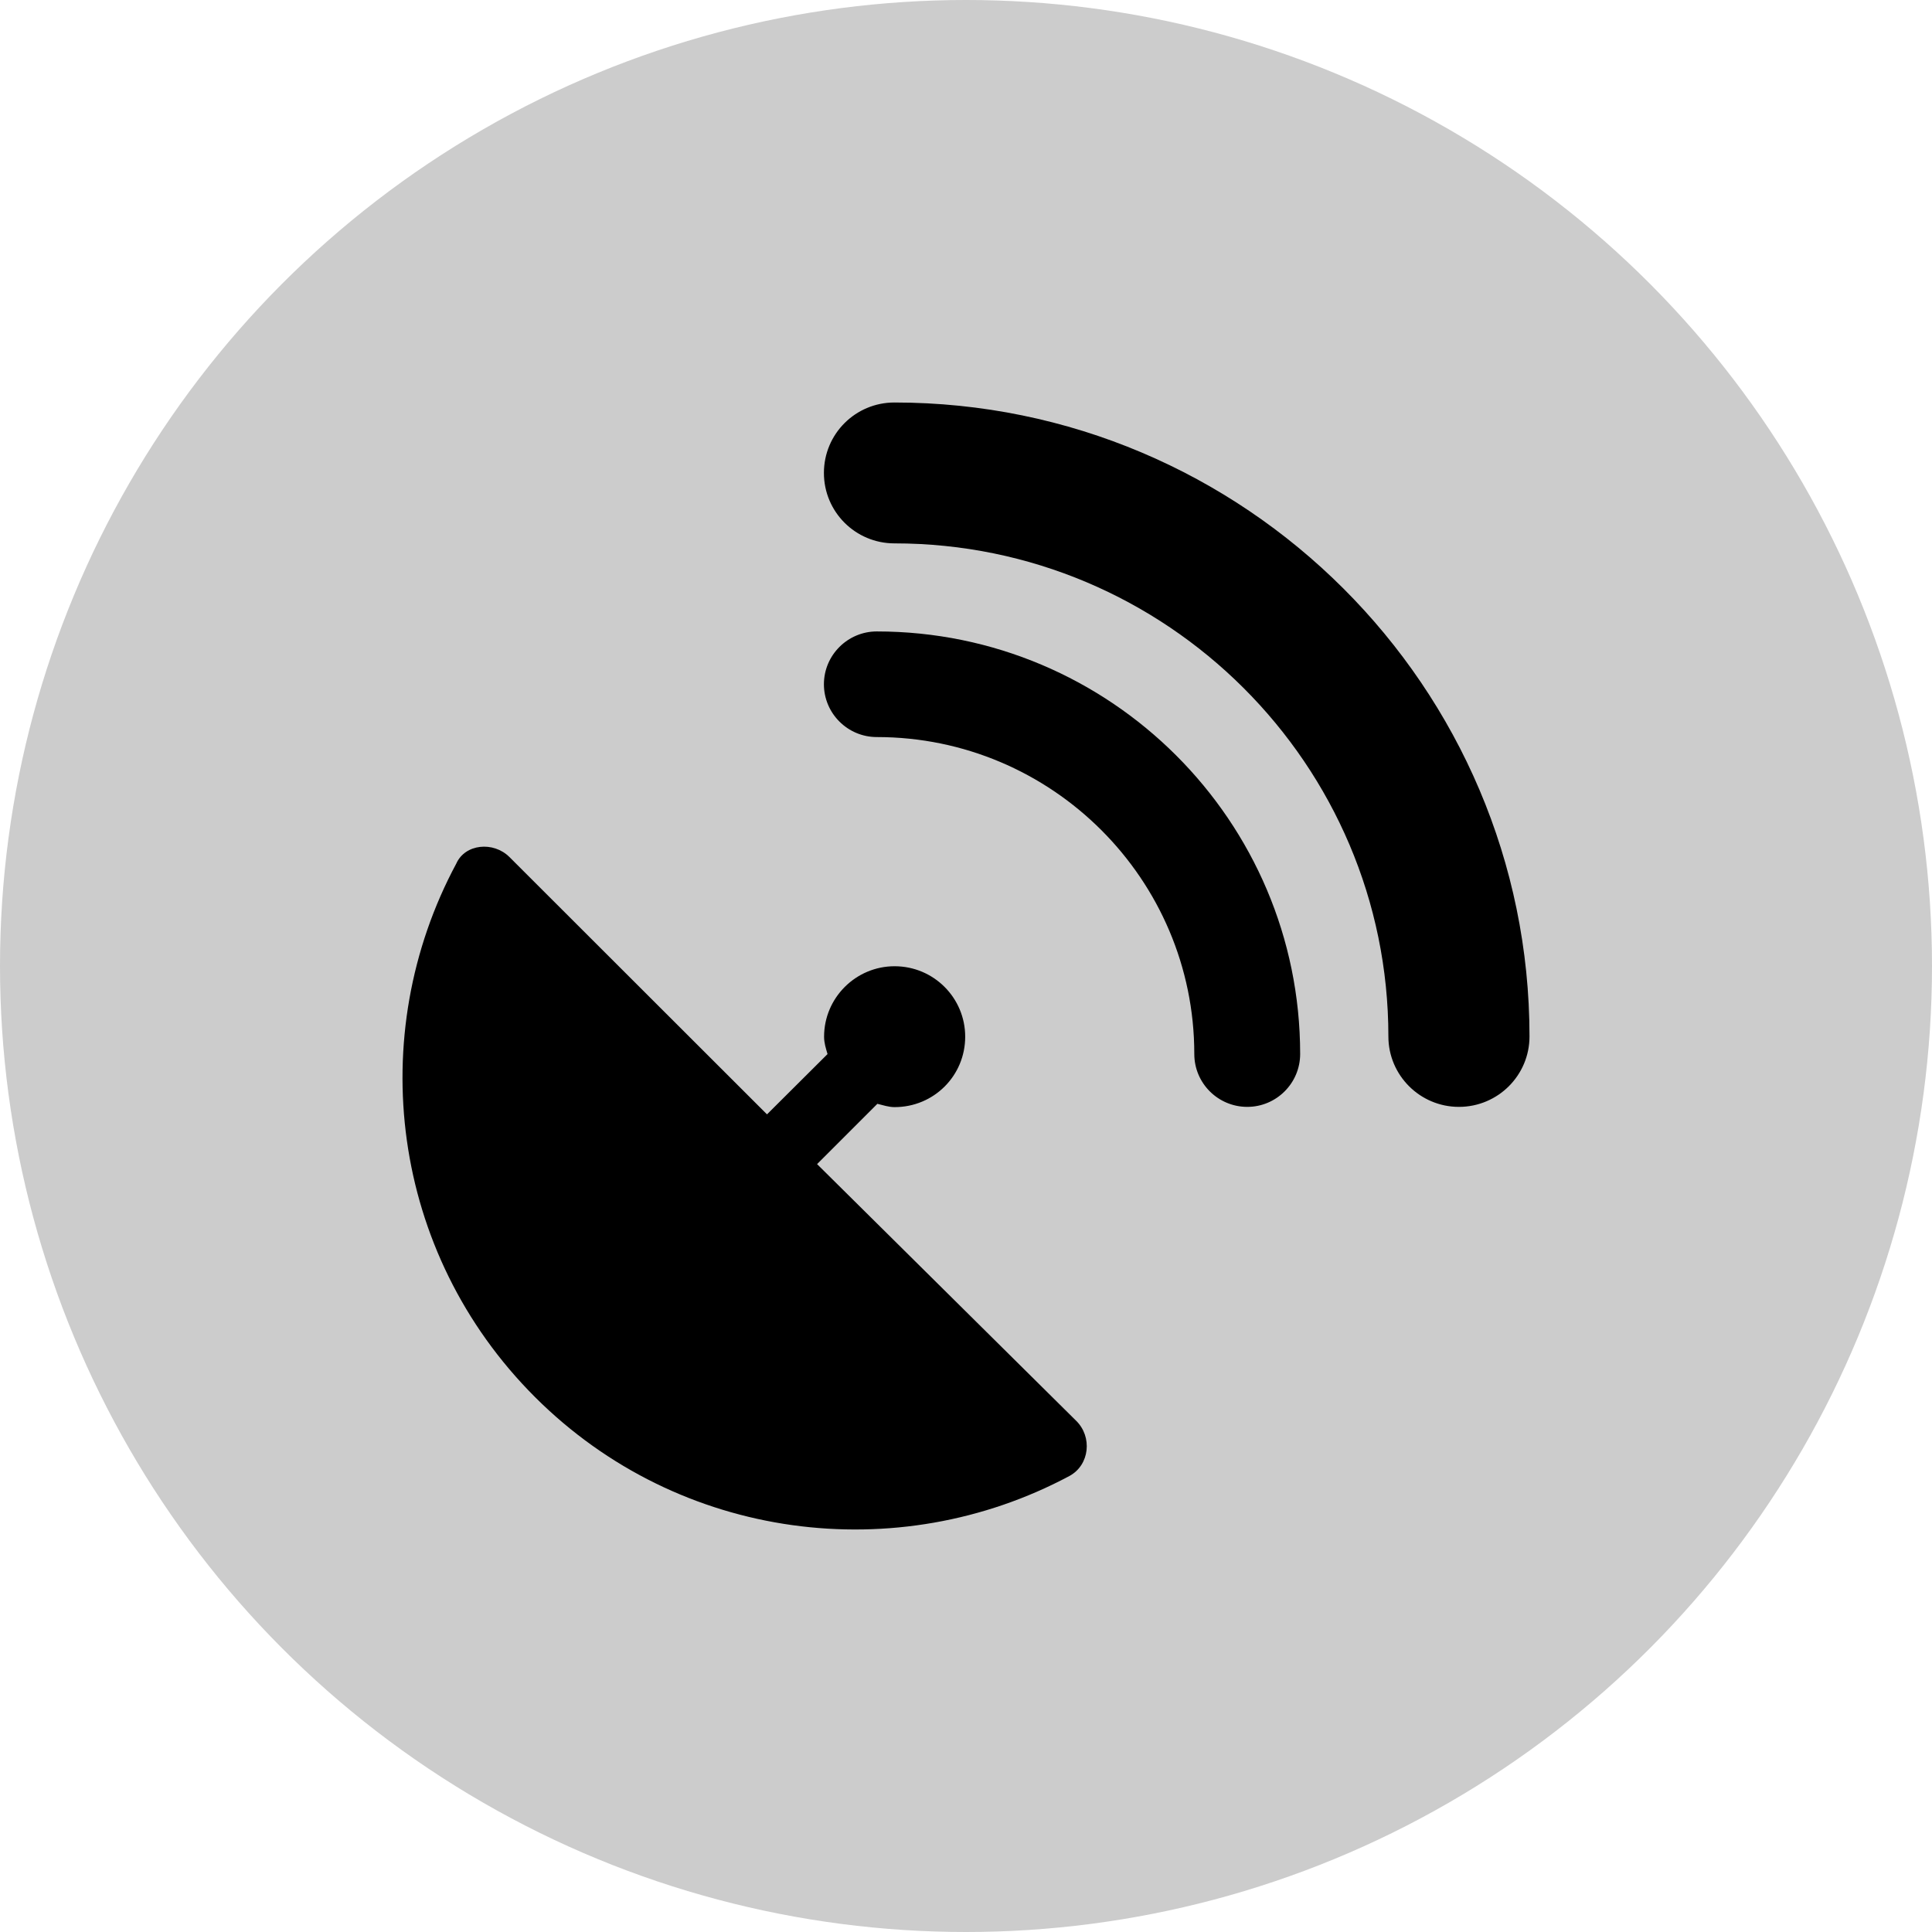 <svg width="24" height="24" viewBox="0 0 24 24" xmlns="http://www.w3.org/2000/svg">
<circle cx="12" cy="12" r="12" fill-opacity="0.2"/>
<path d="M10.892 7.844C10.53 7.844 10.235 8.139 10.235 8.5C10.235 8.861 10.529 9.156 10.892 9.156C13.067 9.156 14.836 10.922 14.836 13.093C14.836 13.457 15.132 13.75 15.494 13.75C15.855 13.75 16.151 13.456 16.151 13.093C16.151 10.198 13.793 7.844 10.892 7.844ZM11.111 5C10.626 5 10.235 5.391 10.235 5.875C10.235 6.359 10.627 6.75 11.111 6.75C14.494 6.75 17.247 9.498 17.247 12.875C17.247 13.358 17.64 13.75 18.123 13.75C18.608 13.75 19 13.358 19 12.875C19 8.533 15.461 5 11.111 5ZM10.15 14.461L10.899 13.712C10.971 13.729 11.038 13.753 11.113 13.753C11.6 13.753 11.99 13.364 11.99 12.878C11.99 12.397 11.6 12.003 11.113 12.003C10.631 12.003 10.237 12.396 10.237 12.878C10.237 12.957 10.259 13.022 10.28 13.094L9.528 13.843L6.328 10.646C6.129 10.448 5.777 10.482 5.668 10.728C4.524 12.858 4.849 15.56 6.647 17.356C8.444 19.15 11.155 19.475 13.287 18.334C13.537 18.197 13.571 17.848 13.369 17.65L10.15 14.461Z" />
</svg>
